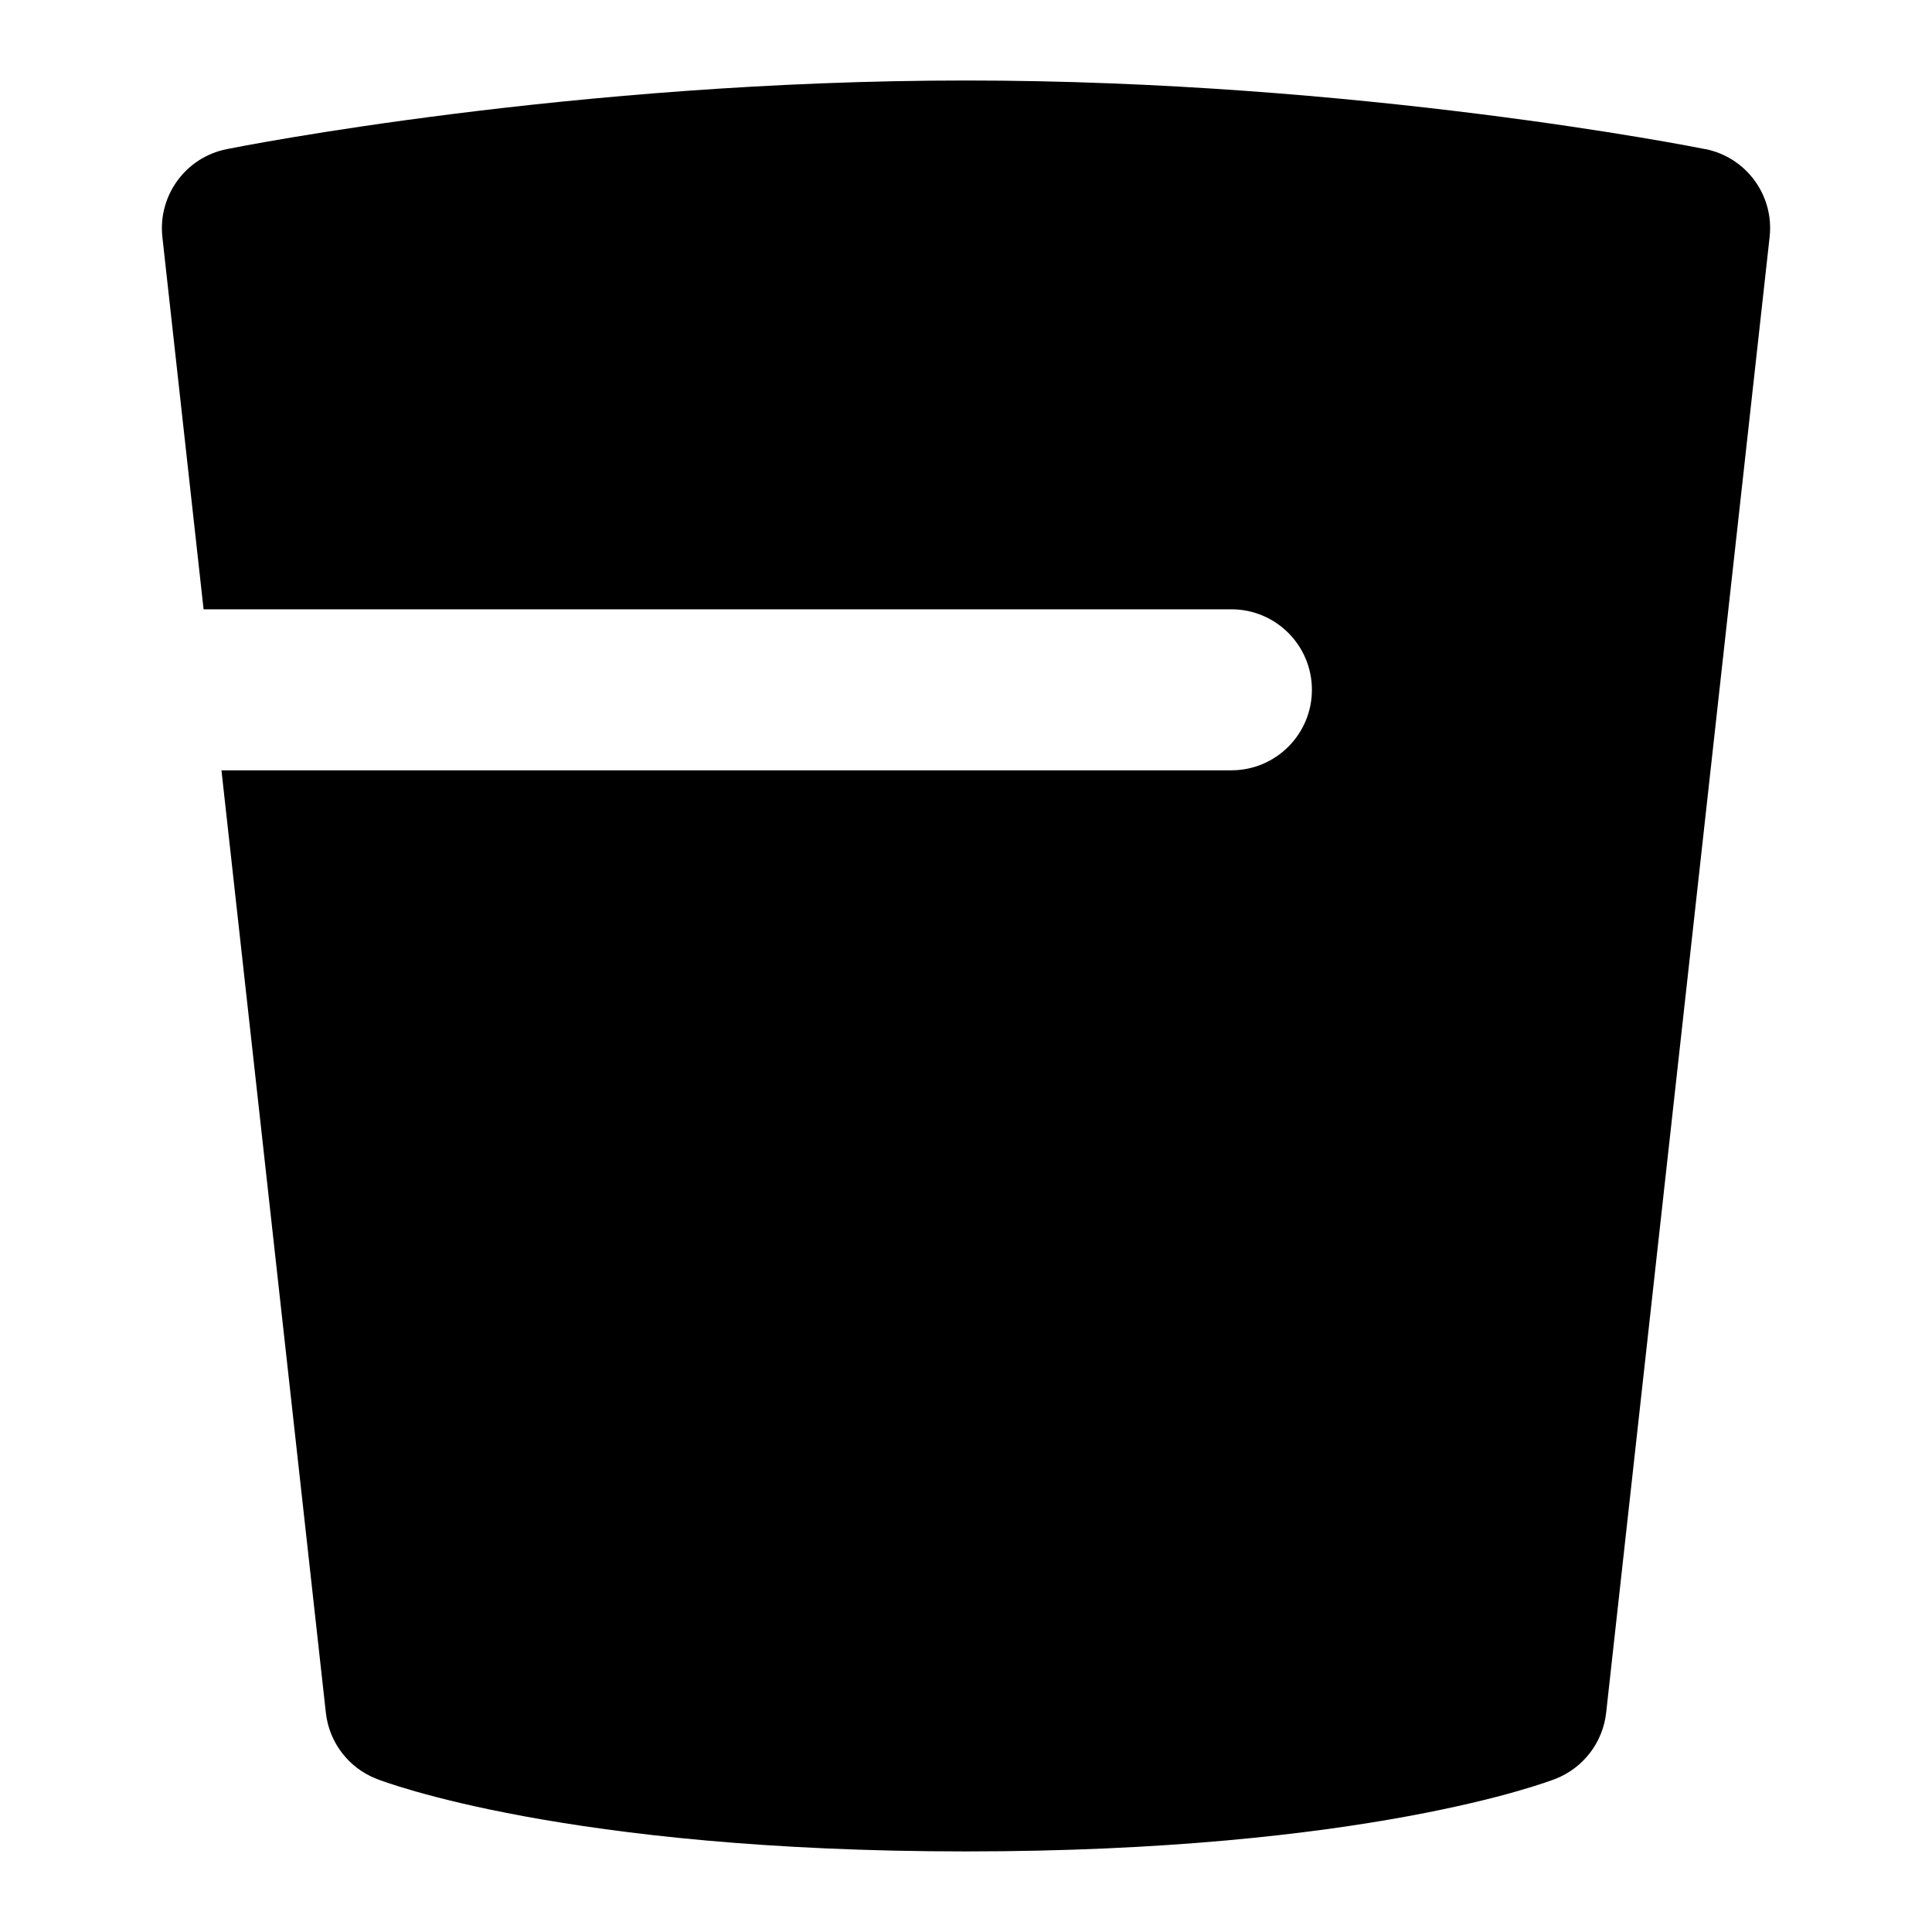<?xml version="1.0" encoding="UTF-8"?>
<svg xmlns="http://www.w3.org/2000/svg" id="Layer_1" data-name="Layer 1" viewBox="0 0 24 24">
  <path d="M21.185,1.853c-.174-.035-4.312-.853-9.185-.853S2.989,1.818,2.815,1.853c-.508,.102-.854,.575-.798,1.091l.512,4.625H15.297c.552,0,1,.448,1,1s-.448,1-1,1H2.751l1.297,11.708c.041,.369,.283,.685,.628,.82,.094,.037,2.351,.902,7.324,.902s7.23-.866,7.324-.902c.345-.136,.587-.452,.628-.82L21.983,2.943c.057-.516-.29-.989-.798-1.091Z"/>
</svg>
